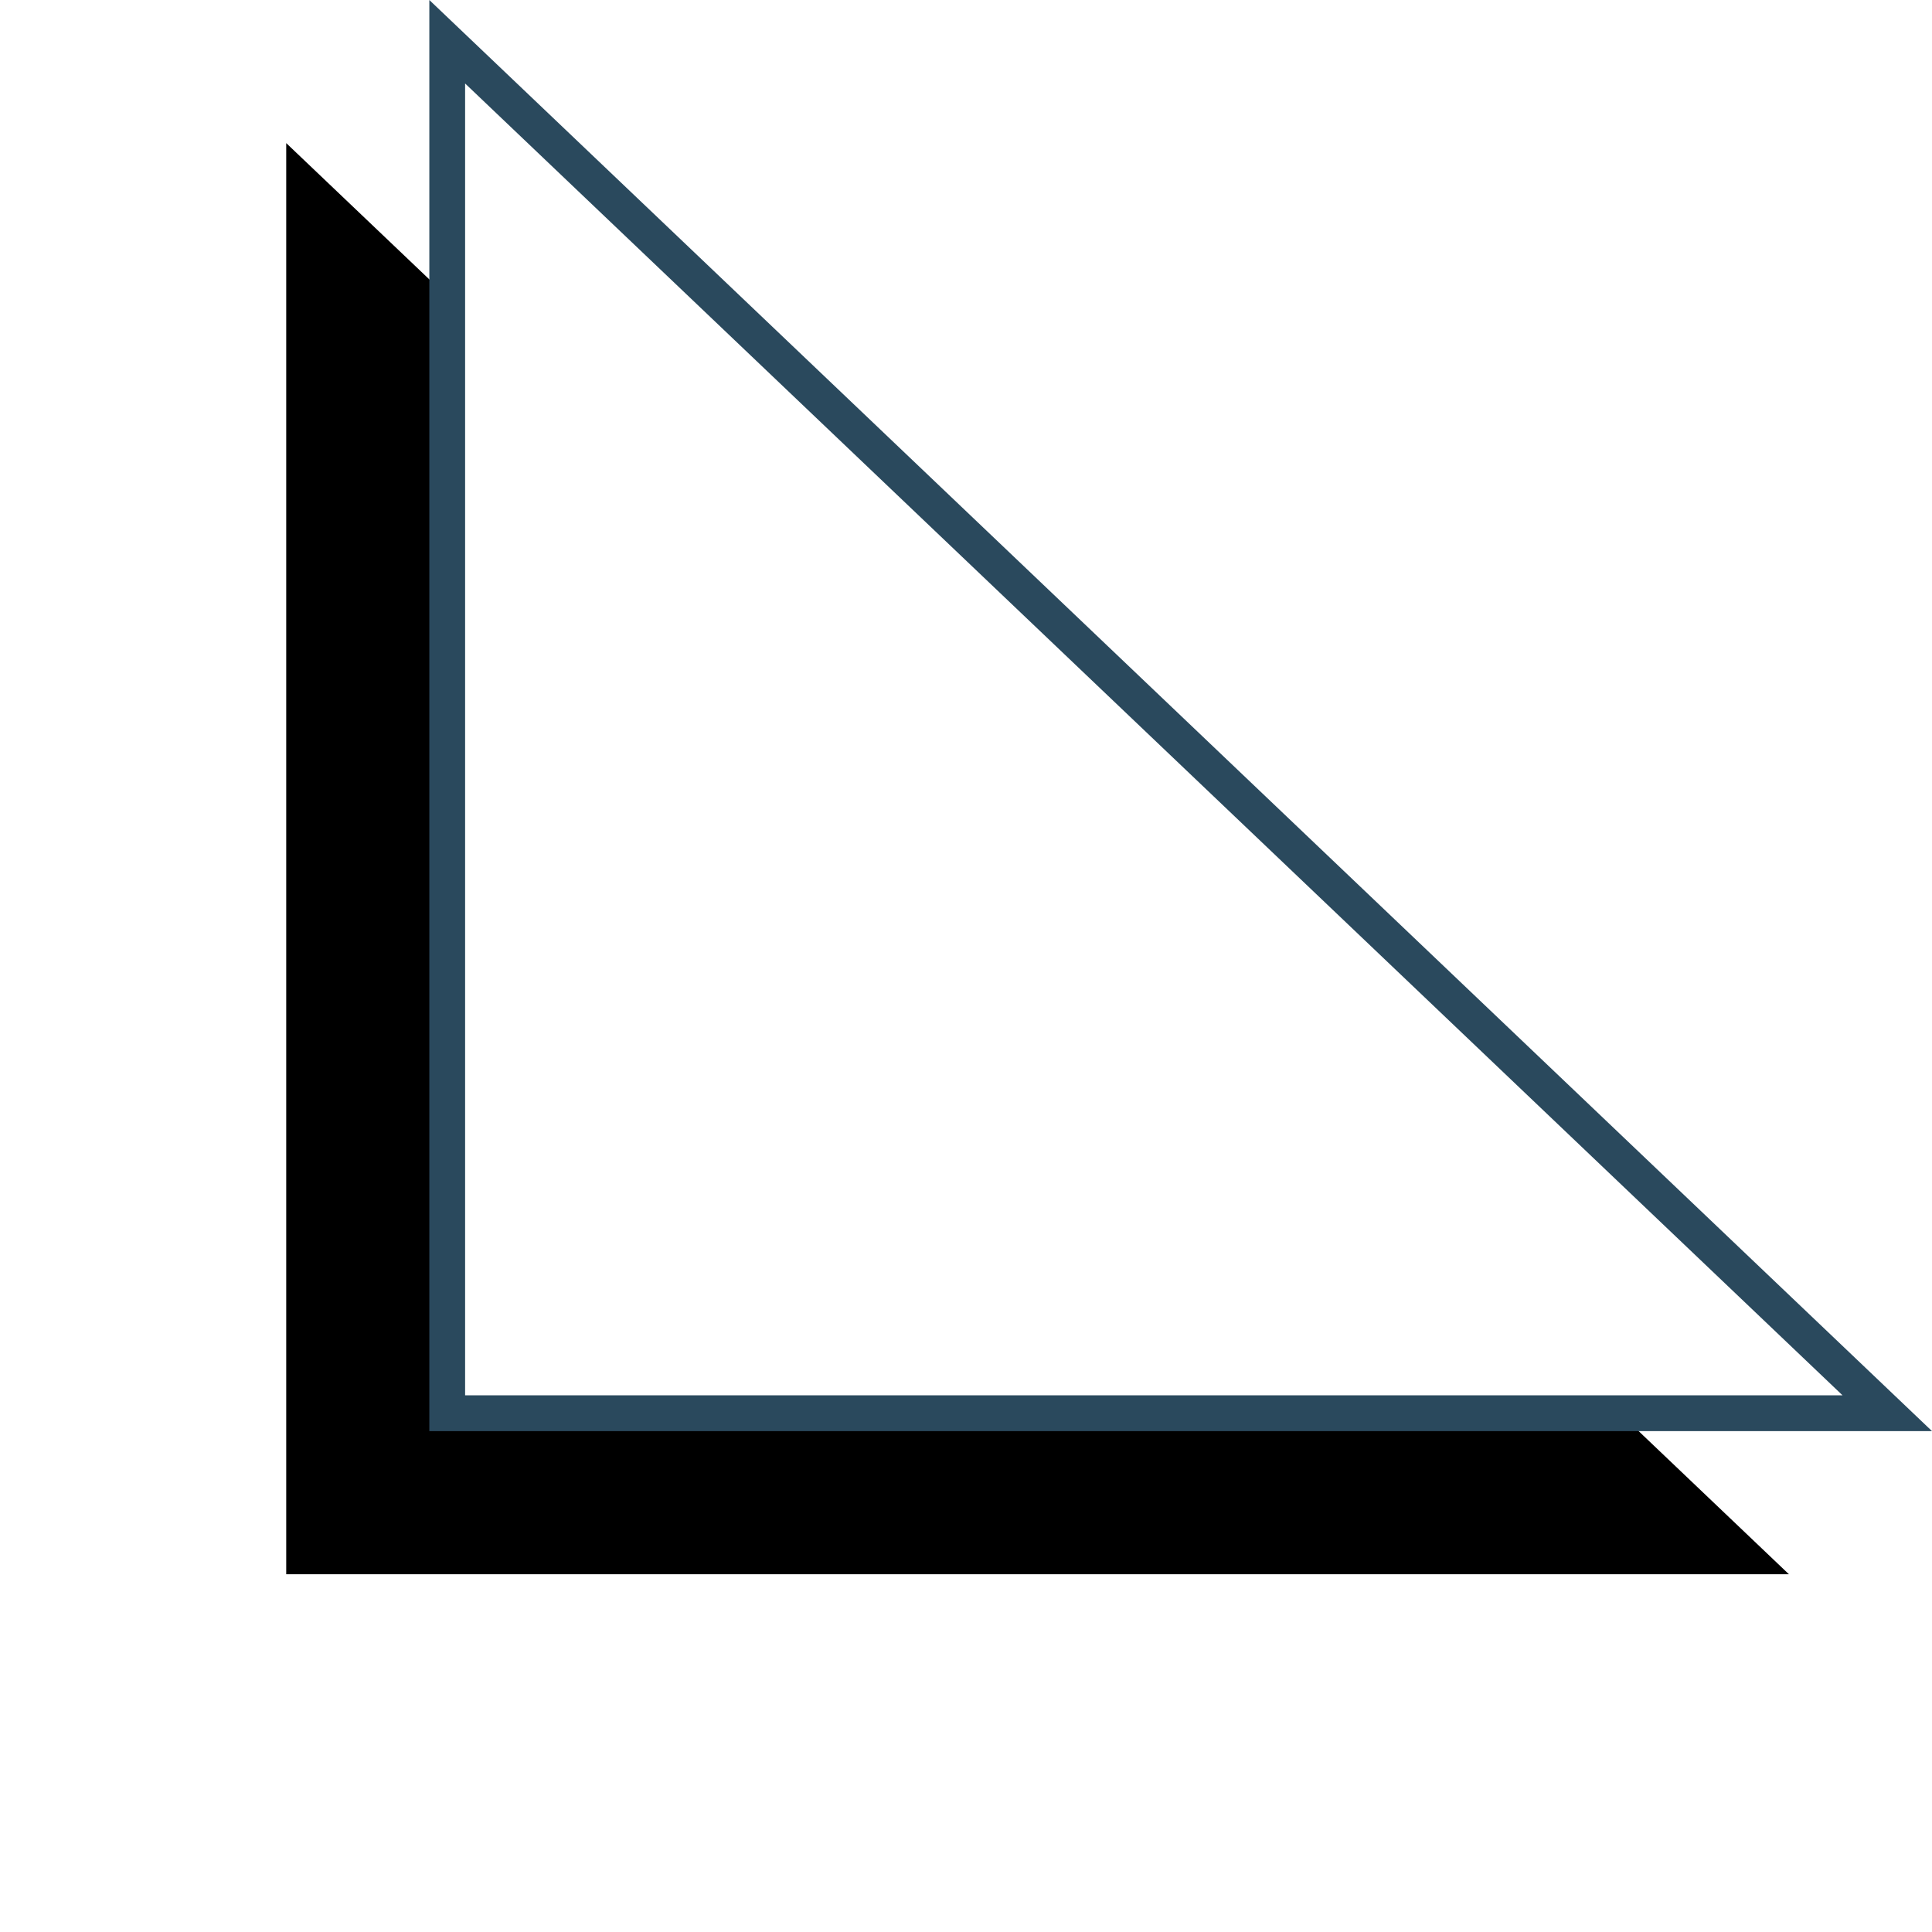 <svg xmlns="http://www.w3.org/2000/svg" xmlns:xlink="http://www.w3.org/1999/xlink" width="54" height="54" viewBox="0 0 54 54">
  <defs>
    <polygon id="caja-destacado-esquina-b" points="847 656 847 696 889 696"/>
    <filter id="caja-destacado-esquina-a" width="159.5%" height="162.5%" x="-39.3%" y="-21.2%" filterUnits="objectBoundingBox">
      <feOffset dx="-4" dy="4" in="SourceAlpha" result="shadowOffsetOuter1"/>
      <feGaussianBlur in="shadowOffsetOuter1" result="shadowBlurOuter1" stdDeviation="3.5"/>
      <feComposite in="shadowBlurOuter1" in2="SourceAlpha" operator="out" result="shadowBlurOuter1"/>
      <feColorMatrix in="shadowBlurOuter1" values="0 0 0 0 0.165   0 0 0 0 0.286   0 0 0 0 0.365  0 0 0 0.2 0"/>
    </filter>
  </defs>
  <g fill="none" fill-rule="evenodd" transform="translate(-835 -656)">
    <rect width="42" height="40" x="847" y="656" fill="#FFF" fill-rule="nonzero"/>
    <use fill="#000" filter="url(#caja-destacado-esquina-a)" xlink:href="#caja-destacado-esquina-b"/>
    <path fill="#FFF" stroke="#2A495D" stroke-linejoin="square" d="M847.5,657.167 L847.5,695.5 L887.75,695.5 L847.5,657.167 Z"/>
  </g>
</svg>
